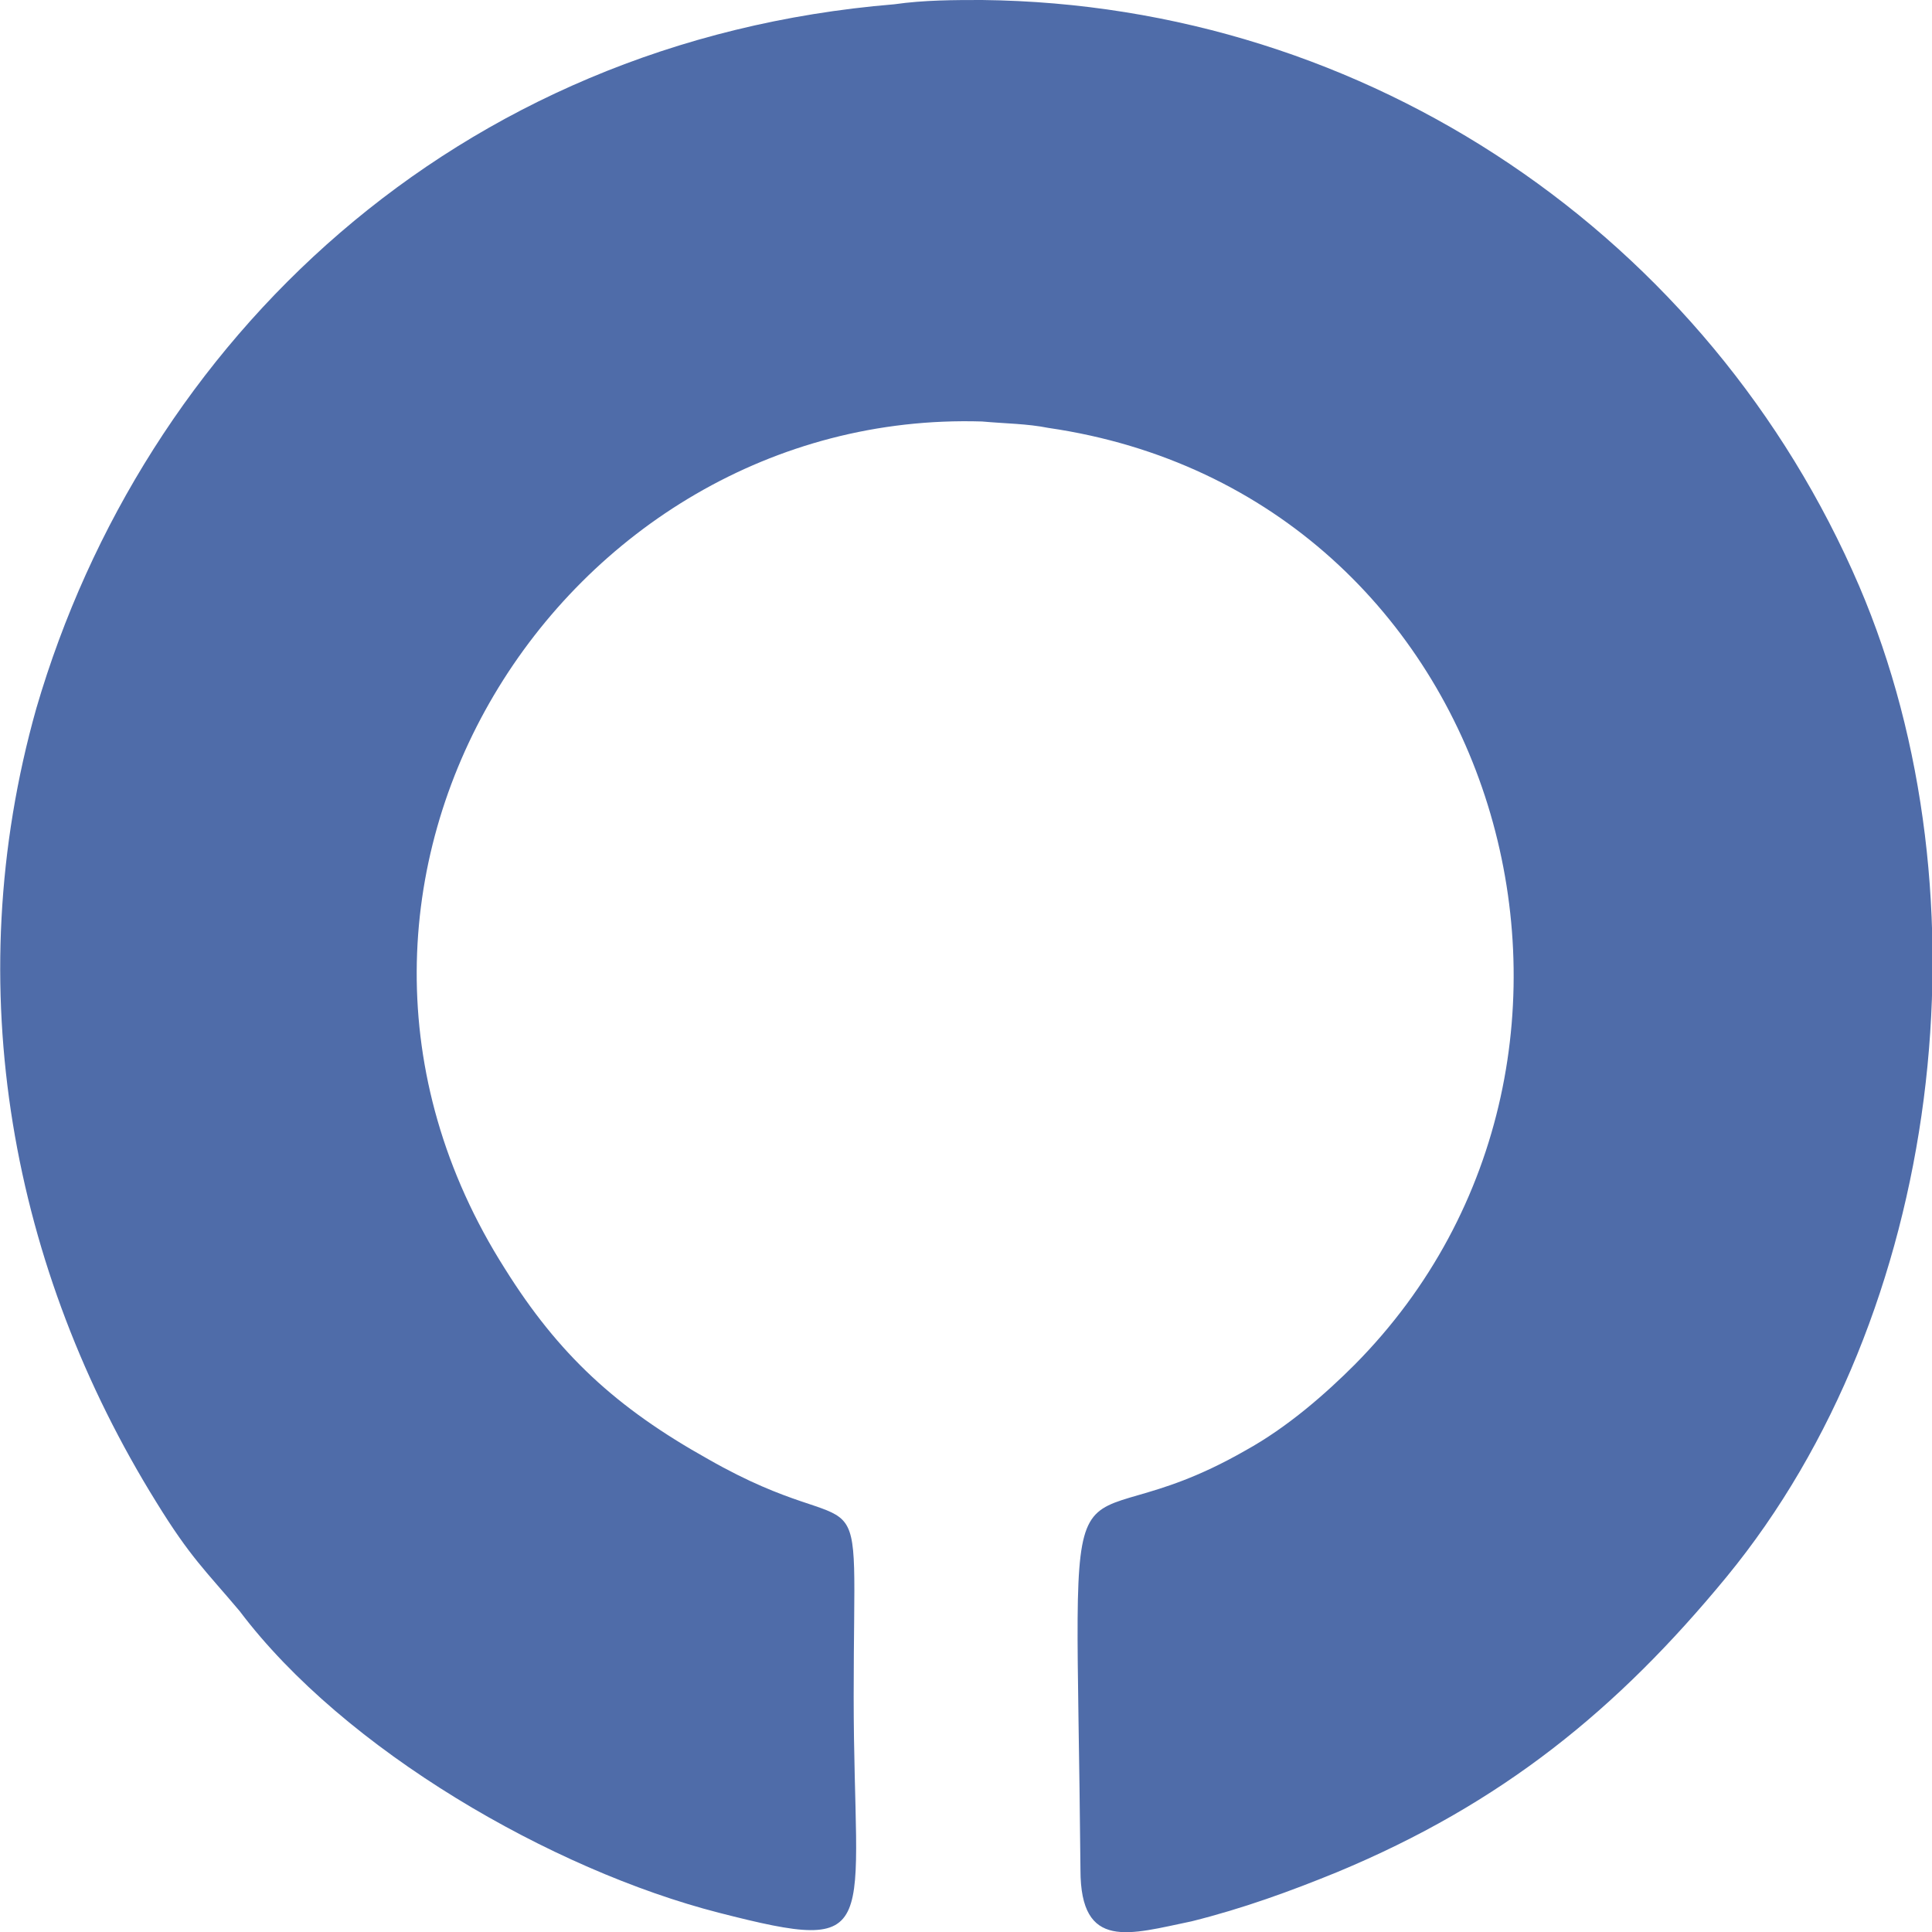 <?xml version="1.0" encoding="UTF-8"?>
<!DOCTYPE svg PUBLIC "-//W3C//DTD SVG 1.1//EN" "http://www.w3.org/Graphics/SVG/1.1/DTD/svg11.dtd">
<!-- Creator: CorelDRAW 2021 (64-Bit) -->
<svg xmlns="http://www.w3.org/2000/svg" xml:space="preserve" width="120px" height="120px" version="1.1" shape-rendering="geometricPrecision" text-rendering="geometricPrecision" image-rendering="optimizeQuality" fill-rule="evenodd" clip-rule="evenodd"
viewBox="0 0 9.03 9.03"
 xmlns:xlink="http://www.w3.org/1999/xlink"
 xmlns:xodm="http://www.corel.com/coreldraw/odm/2003">
 <g id="Camada_x0020_1">
  <path fill="#4F6CA9" d="M4.59 1.97c0.11,0.01 0.21,0.01 0.31,0.03 2.13,0.31 2.87,2.93 1.43,4.38 -0.13,0.13 -0.31,0.29 -0.51,0.4 -0.89,0.51 -0.79,-0.27 -0.77,1.96 0,0.38 0.23,0.3 0.52,0.24 0.24,-0.06 0.46,-0.14 0.68,-0.23 0.77,-0.32 1.31,-0.76 1.82,-1.38 1.01,-1.23 1.24,-3.18 0.62,-4.63 -0.7,-1.63 -2.29,-2.72 -4.1,-2.74 -0.13,0 -0.27,0 -0.41,0.02 -2.06,0.17 -3.51,1.58 -4.01,3.29 -0.37,1.31 -0.11,2.63 0.56,3.71 0.16,0.26 0.23,0.32 0.39,0.51 0.49,0.65 1.46,1.21 2.24,1.41 0.78,0.2 0.63,0.09 0.63,-1.01 0,-1.16 0.09,-0.67 -0.68,-1.11 -0.43,-0.24 -0.7,-0.49 -0.95,-0.89 -1.15,-1.81 0.27,-4.02 2.23,-3.96z"/>
 </g>
</svg>
